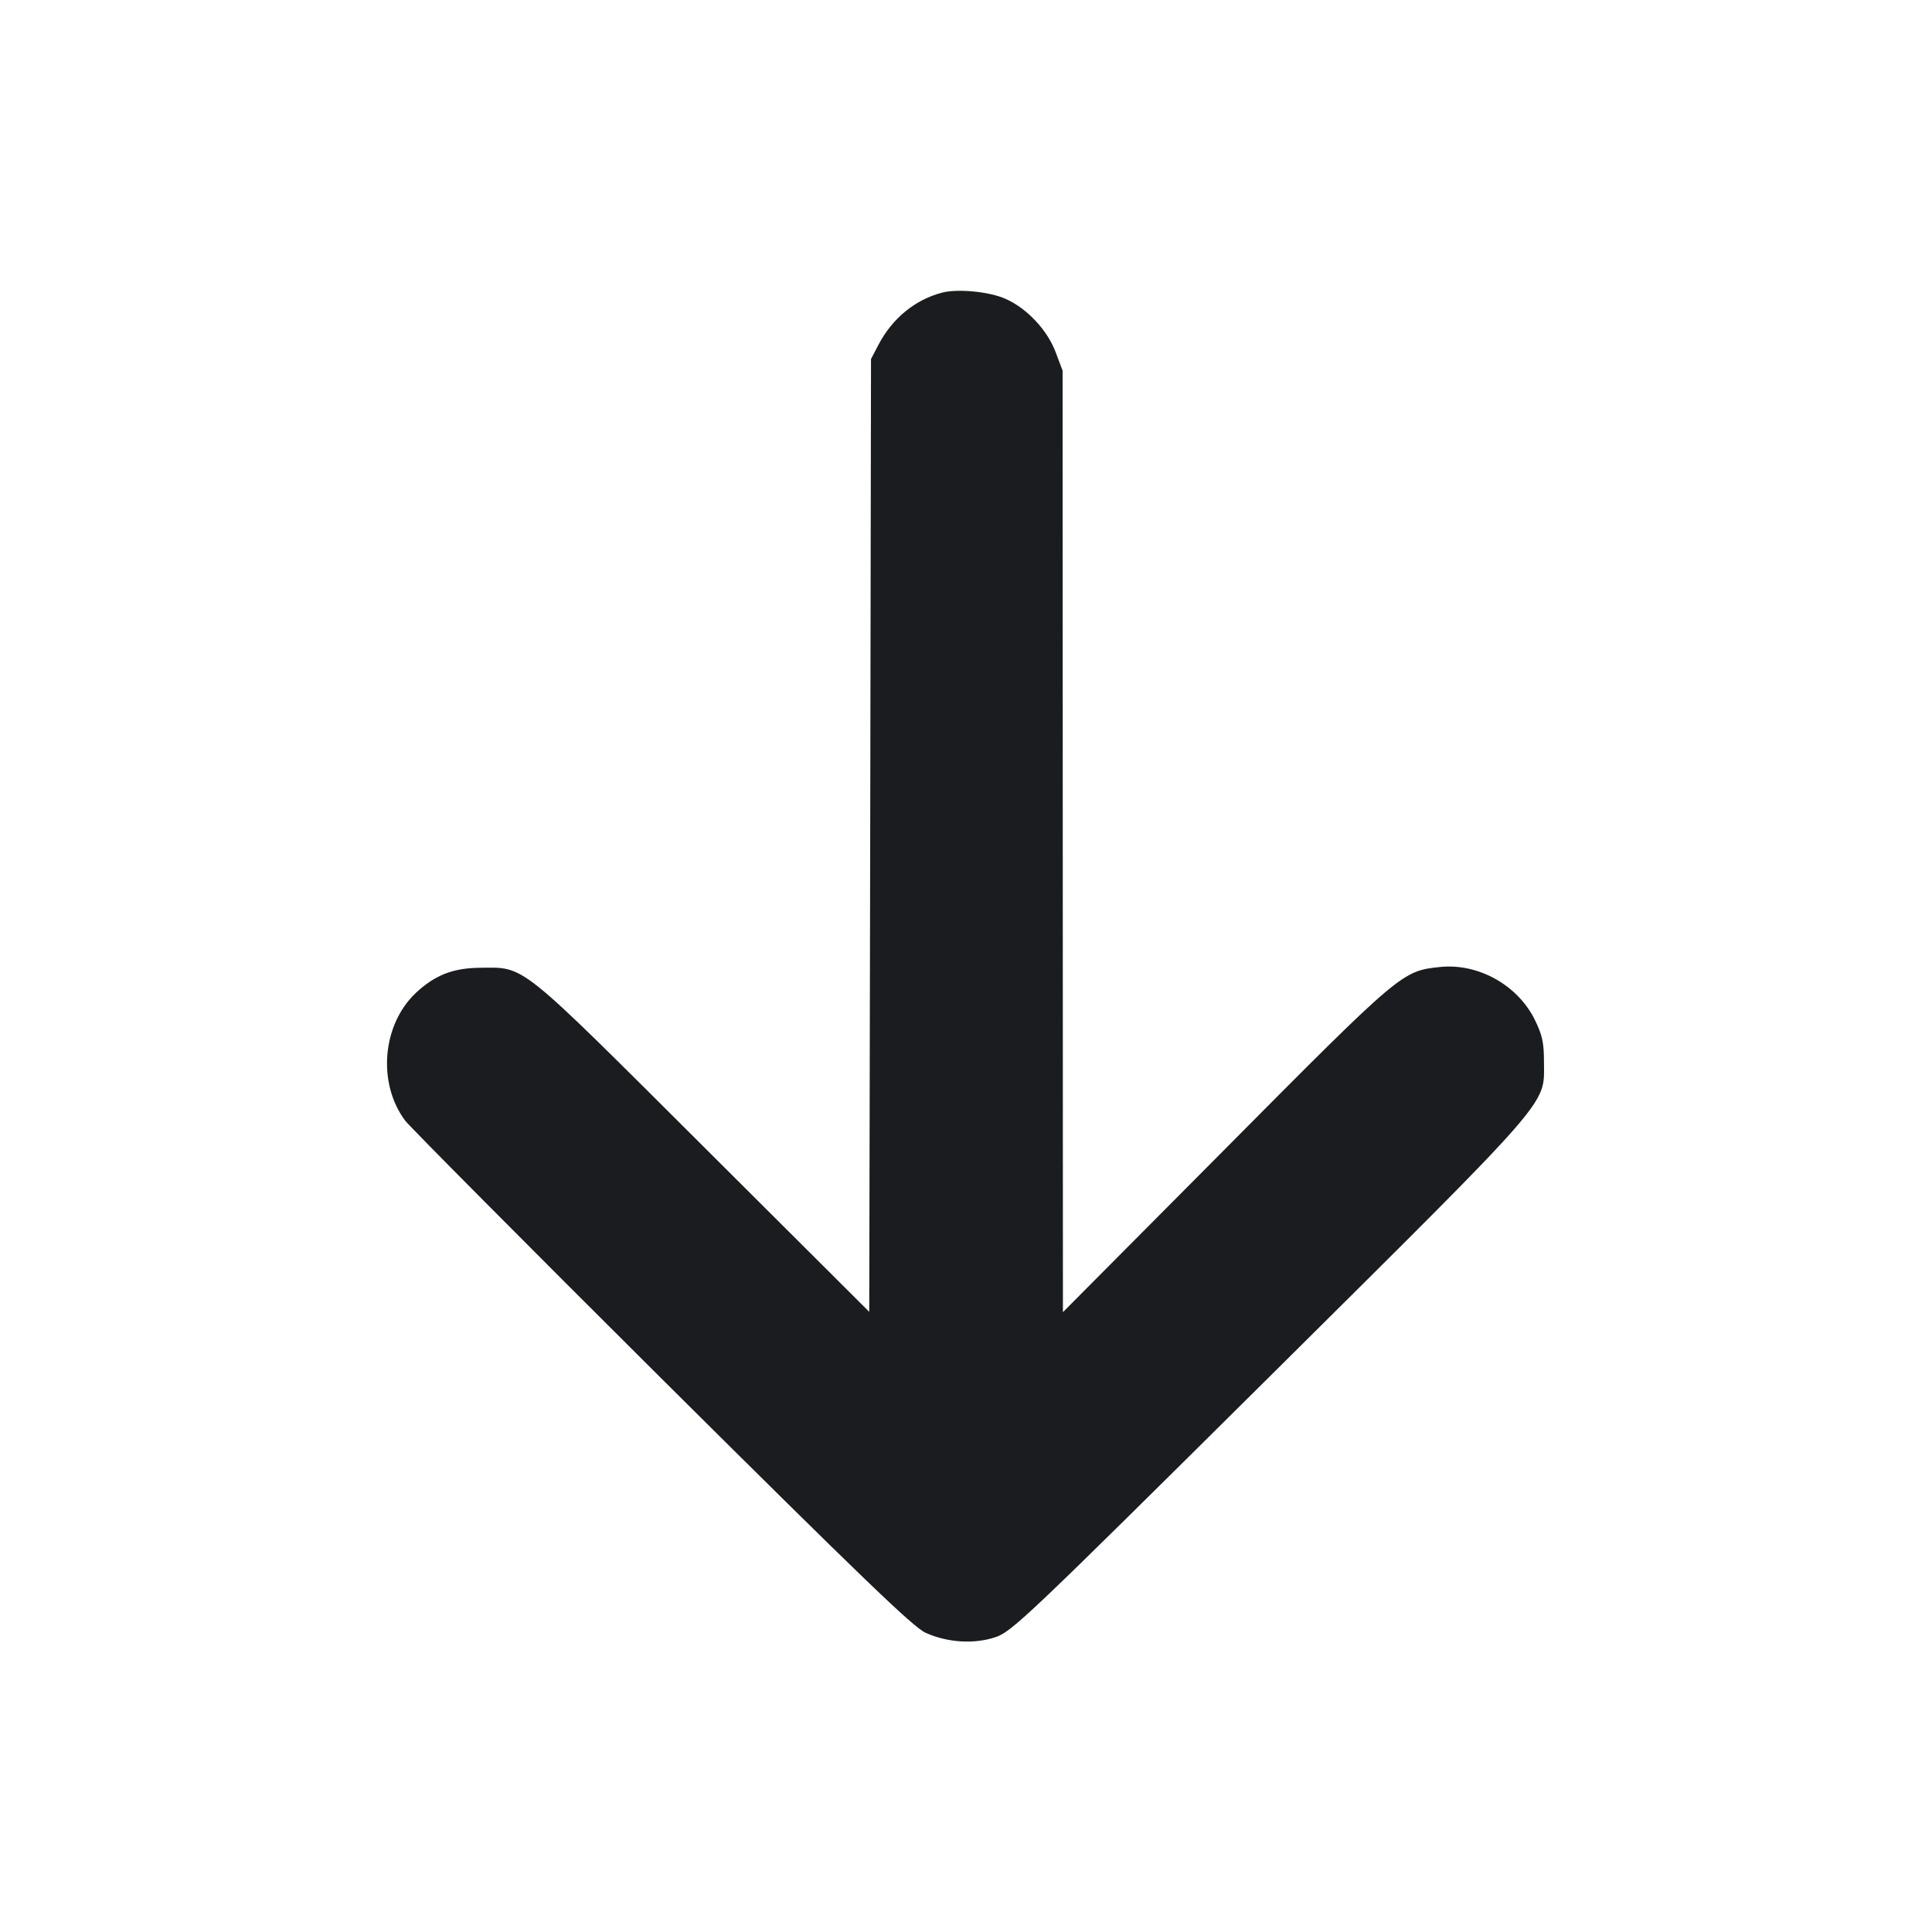 <svg width="12" height="12" viewBox="0 0 12 12" fill="none" xmlns="http://www.w3.org/2000/svg"><path d="M5.850 1.818 C 5.683 1.862,5.543 1.977,5.457 2.140 L 5.410 2.230 5.405 5.189 L 5.399 8.148 4.365 7.117 C 3.206 5.962,3.265 6.009,2.980 6.011 C 2.812 6.013,2.701 6.057,2.583 6.167 C 2.373 6.365,2.343 6.729,2.517 6.961 C 2.546 6.999,3.264 7.722,4.112 8.566 C 5.355 9.801,5.673 10.108,5.750 10.142 C 5.887 10.203,6.050 10.213,6.182 10.169 C 6.284 10.136,6.381 10.043,7.880 8.556 C 9.658 6.791,9.590 6.869,9.590 6.601 C 9.590 6.475,9.580 6.431,9.533 6.334 C 9.427 6.119,9.182 5.982,8.946 6.006 C 8.708 6.031,8.706 6.032,7.612 7.134 L 6.602 8.150 6.601 5.226 L 6.600 2.302 6.557 2.188 C 6.506 2.051,6.378 1.914,6.245 1.856 C 6.145 1.811,5.946 1.792,5.850 1.818 " fill="#1A1C1F" stroke="none" fill-rule="evenodd"></path></svg>
